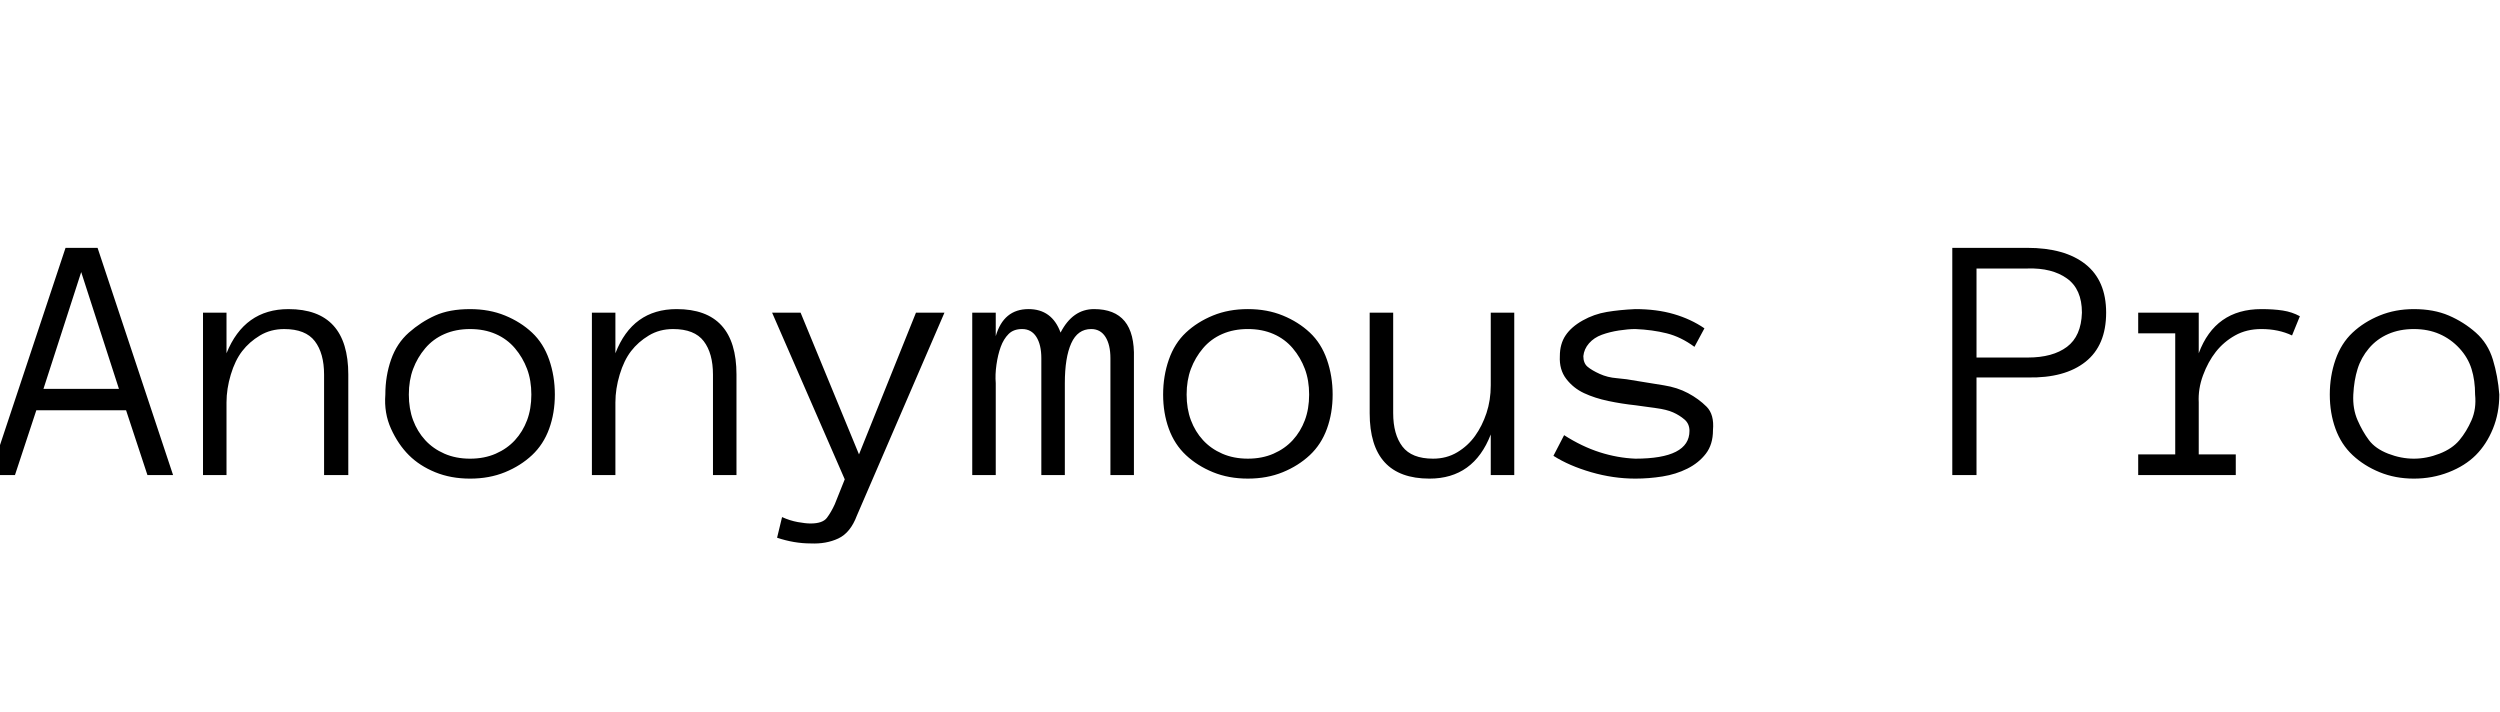 <svg id="fnt-Anonymous Pro" viewBox="0 0 3510 1000" xmlns="http://www.w3.org/2000/svg"><path id="anonymous-pro" class="f" d="M137 348l106 319h-36l-30-91h-126l-30 91h-35l106-319h45m-76 198h106l-53-164-53 164m428-20v141h-34v-141q0-30-13-47t-43-17q-19 0-34 9t-25 22-16 33-6 39v102h-33v-228h33v57q25-62 87-62 84 0 84 92m290 28q0 26-8 48t-24 37-38 24-49 9q-27 0-49-9t-37-24-25-37-8-48q0-26 8-49t25-38 37-24 49-9q27 0 49 9t38 24 24 38 8 49m-33 0q0-20-6-36t-17-29-27-20-36-7-36 7-27 20-17 29-6 36 6 36 17 28 27 19 36 7 36-7 27-19 17-28 6-36m288-28v141h-33v-141q0-30-13-47t-43-17q-19 0-34 9t-25 22-16 33-6 39v102h-33v-228h33v57q24-62 86-62 84 0 84 92m252-87h40l-123 285q-9 24-26 32t-39 7q-23 0-47-8l7-29q11 5 22 7t18 2q17 0 23-8t11-19l14-35-102-234h40l82 199 80-199m306 64v164h-33v-164q0-19-7-30t-20-11q-19 0-28 20t-9 56v129h-33v-164q0-19-7-30t-20-11q-12 0-19 7t-11 18-6 25-1 26v129h-33v-228h33v33q11-38 46-38 33 0 45 33 17-33 47-33 29 0 43 17t13 52m279 51q0 26-8 48t-24 37-38 24-49 9q-27 0-49-9t-38-24-24-37-8-48q0-26 8-49t24-38 38-24 49-9q27 0 49 9t38 24 24 38 8 49m-33 0q0-20-6-36t-17-29-27-20-36-7-36 7-27 20-17 29-6 36 6 36 17 28 27 19 36 7 36-7 27-19 17-28 6-36m85 26v-141h33v141q0 30 13 47t43 17q19 0 34-9t25-23 16-32 6-39v-102h33v228h-33v-57q-24 62-86 62-84 0-84-92m482 24q0 20-10 33t-26 21-35 11-38 3q-31 0-62-9t-53-23l15-29q25 16 50 24t50 9q76 0 76-39 0-10-7-16t-16-10-24-6-29-4q-19-2-38-6t-34-11-25-20-9-32q0-17 8-29t24-21 34-12 40-4q30 0 54 7t43 20l-14 26q-19-14-39-19t-44-6q-10 0-23 2t-24 6-18 12-8 18q0 10 6 15t17 10 24 6 29 4q18 3 37 6t34 11 26 19 9 33m552-165q0 46-29 69t-81 22h-72v137h-34v-319h105q53 0 82 23t29 68m-34 0q0-33-21-48t-55-14h-72v125h72q35 0 55-15t21-48m306 5l-11 27q-19-9-43-9-21 0-37 9t-27 23-18 33-6 38v73h52v29h-137v-29h52v-170h-52v-29h85v57q23-62 88-62 17 0 30 2t24 8m280 110q0 26-9 48t-24 37-38 24-49 9q-26 0-48-9t-38-24-24-37-8-48q0-26 8-49t24-38 38-24 48-9q28 0 49 9t38 24 24 38 9 49m-34 0q0-20-5-36t-17-29-28-20-36-7-36 7-27 20-16 29-6 36 6 36 16 28 27 19 36 7 36-7 28-19 17-28 5-36" />
</svg>
